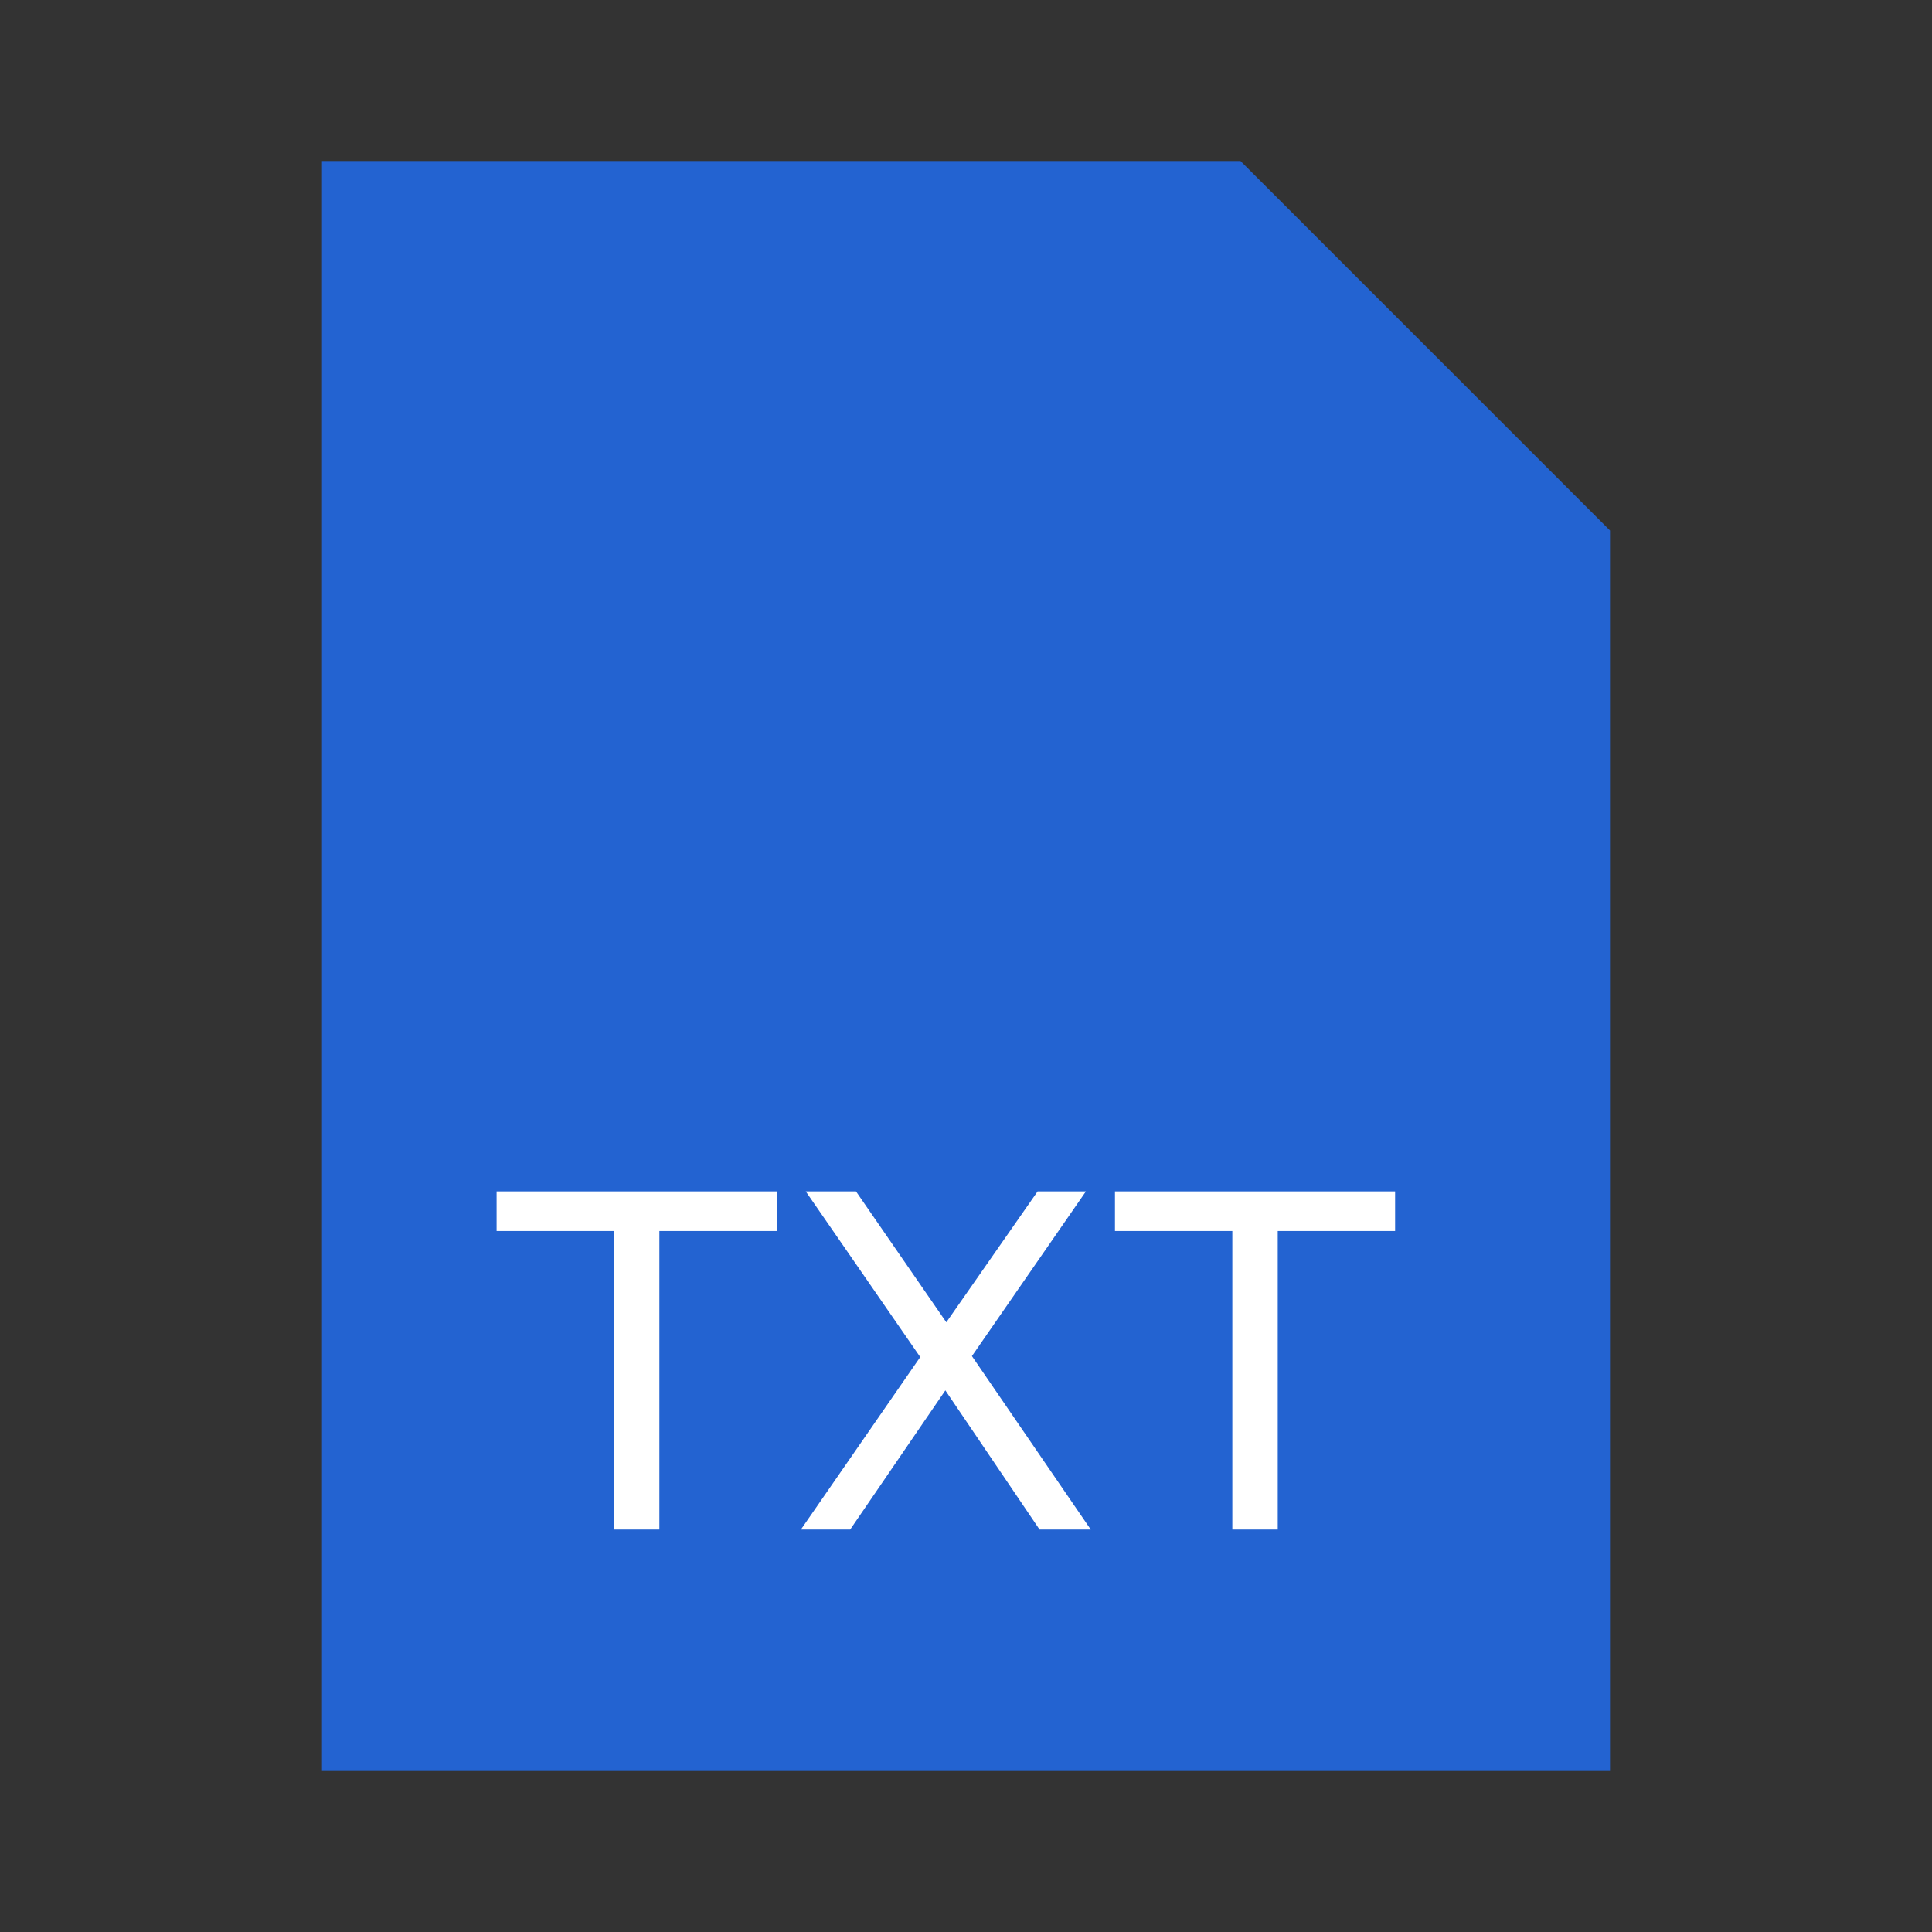 <svg width="48" height="48" viewBox="0 0 48 48" fill="none" xmlns="http://www.w3.org/2000/svg">
<rect x="0" y="0" width="48" height="48" fill="#333333" stroke="none"/>
<path d="M30.82 4H8V44H40V13.18L30.82 4Z" fill="#2363D1"/>
<path d="M15.254 30.584H12.338V29.6H19.298V30.584H16.382V38H15.254V30.584ZM22.863 33.716L20.019 29.6H21.267L23.511 32.852L25.779 29.6H26.979L24.147 33.692L27.099 38H25.827L23.487 34.544L21.123 38H19.899L22.863 33.716ZM30.617 30.584H27.701V29.6H34.661V30.584H31.745V38H30.617V30.584Z" fill="white"/>
</svg>
